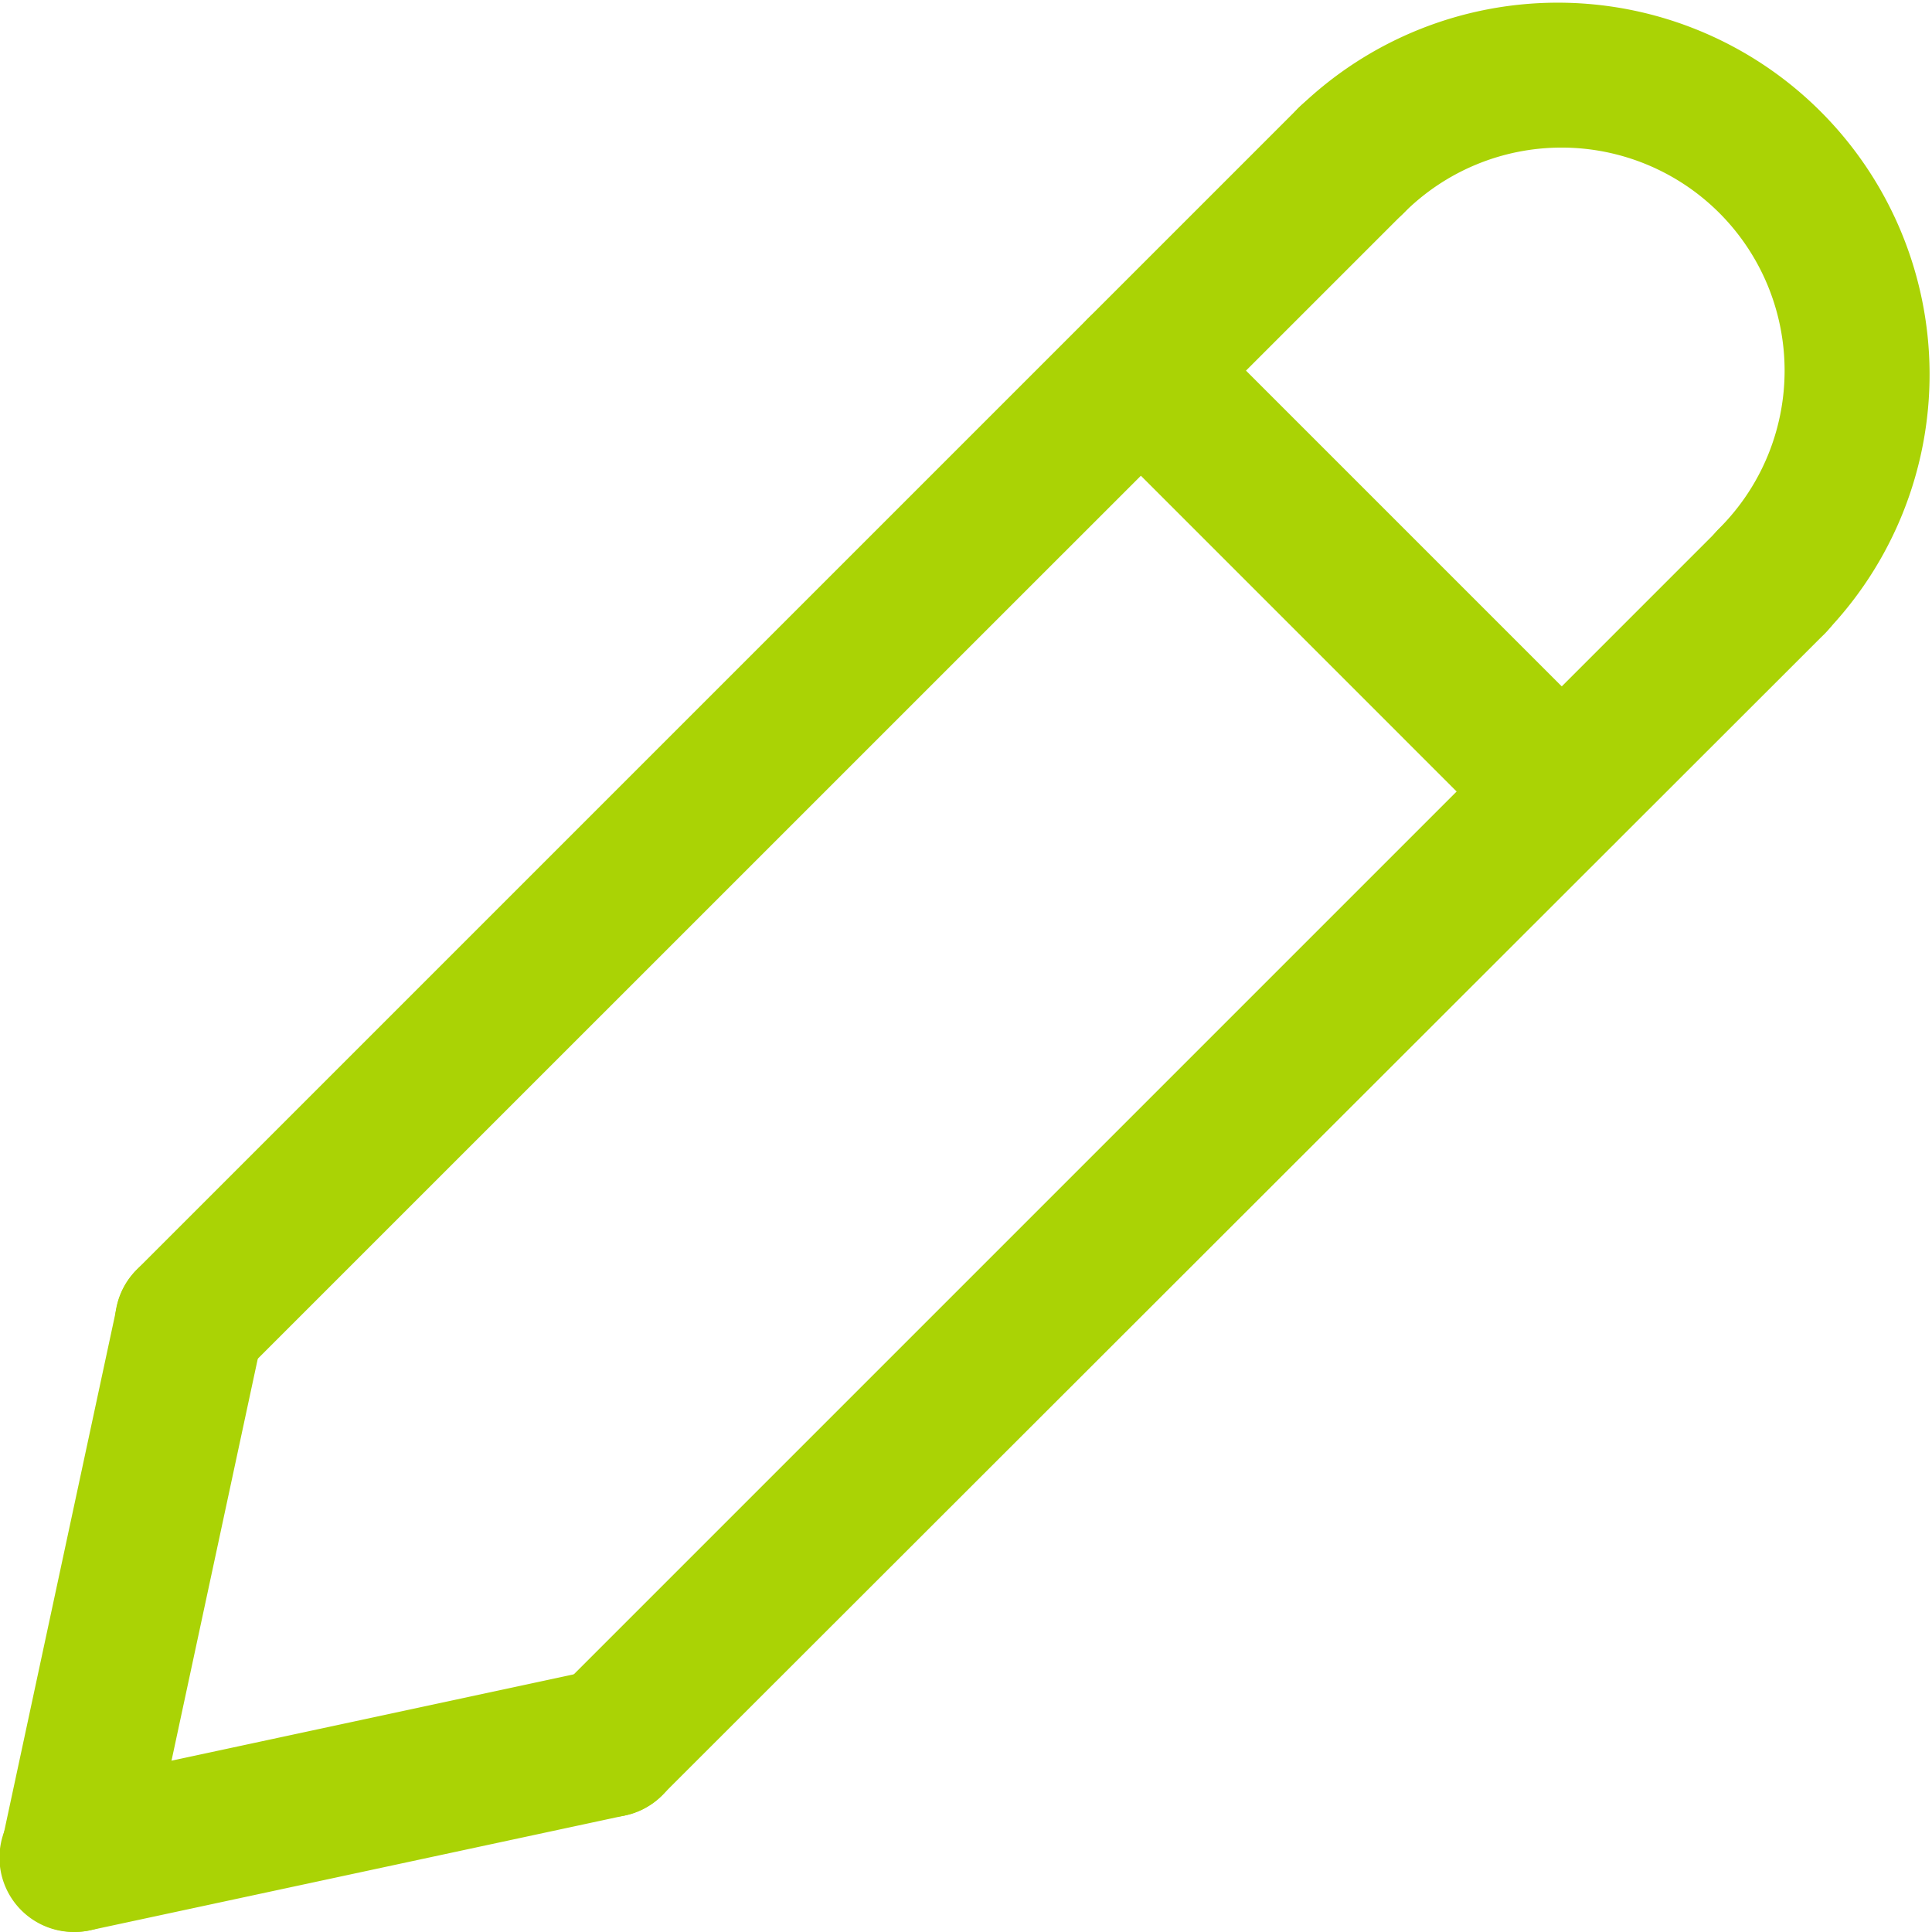 <svg xmlns="http://www.w3.org/2000/svg" width="14.997" height="14.997" viewBox="0 0 14.997 14.997">
  <g id="edit" transform="translate(-6.014 -6.031)">
    <g id="Group_829"  transform="translate(6.906 6.698)">
      <path id="Path_1172"  d="M9.682,18.517a.577.577,0,0,1-.408-.985l9.019-9.019a.577.577,0,0,1,.816.816L10.09,18.347A.576.576,0,0,1,9.682,18.517Z" transform="translate(-9.105 -8.343)" fill="#aad305"/>
    </g>
    <g id="Group_830"  transform="translate(6.015 15.717)">
      <path id="Path_1173"  d="M6.593,44.907a.584.584,0,0,1-.121-.013.577.577,0,0,1-.443-.685l.892-4.156a.577.577,0,0,1,1.129.242l-.892,4.156A.577.577,0,0,1,6.593,44.907Z" transform="translate(-6.015 -39.597)" fill="#aad305"/>
    </g>
    <g id="Group_831" transform="translate(10.171 9.963)">
      <path id="Path_1174"  d="M21,29.83a.577.577,0,0,1-.408-.985l9.019-9.019a.577.577,0,0,1,.816.816L21.4,29.661A.576.576,0,0,1,21,29.83Z" transform="translate(-20.418 -19.657)" fill="#aad305"/>
    </g>
    <g id="Group_832"  transform="translate(6.014 18.982)">
      <path id="Path_1175"  d="M6.591,52.956a.577.577,0,0,1-.121-1.142l4.156-.892a.577.577,0,0,1,.242,1.129l-4.156.892a.565.565,0,0,1-.121.013Z" transform="translate(-6.014 -50.91)" fill="#aad305"/>
    </g>
    <g id="Group_833" transform="translate(14.293 8.331)">
      <path id="Path_1176"  d="M38.544,18.419a.574.574,0,0,1-.408-.169l-3.265-3.265a.577.577,0,0,1,.816-.816l3.265,3.265a.577.577,0,0,1-.408.985Z" transform="translate(-34.702 -14)" fill="#aad305"/>
    </g>
    <g id="Group_834" transform="translate(15.925 6.031)">
      <path id="Path_1177"  d="M44.2,11.117a.577.577,0,0,1-.408-.985,1.731,1.731,0,0,0-2.449-2.448.577.577,0,0,1-.816-.816,2.886,2.886,0,0,1,4.081,4.081A.574.574,0,0,1,44.2,11.117Z" transform="translate(-40.357 -6.031)" fill="#aad305"/>
    </g>
  </g>
</svg>
